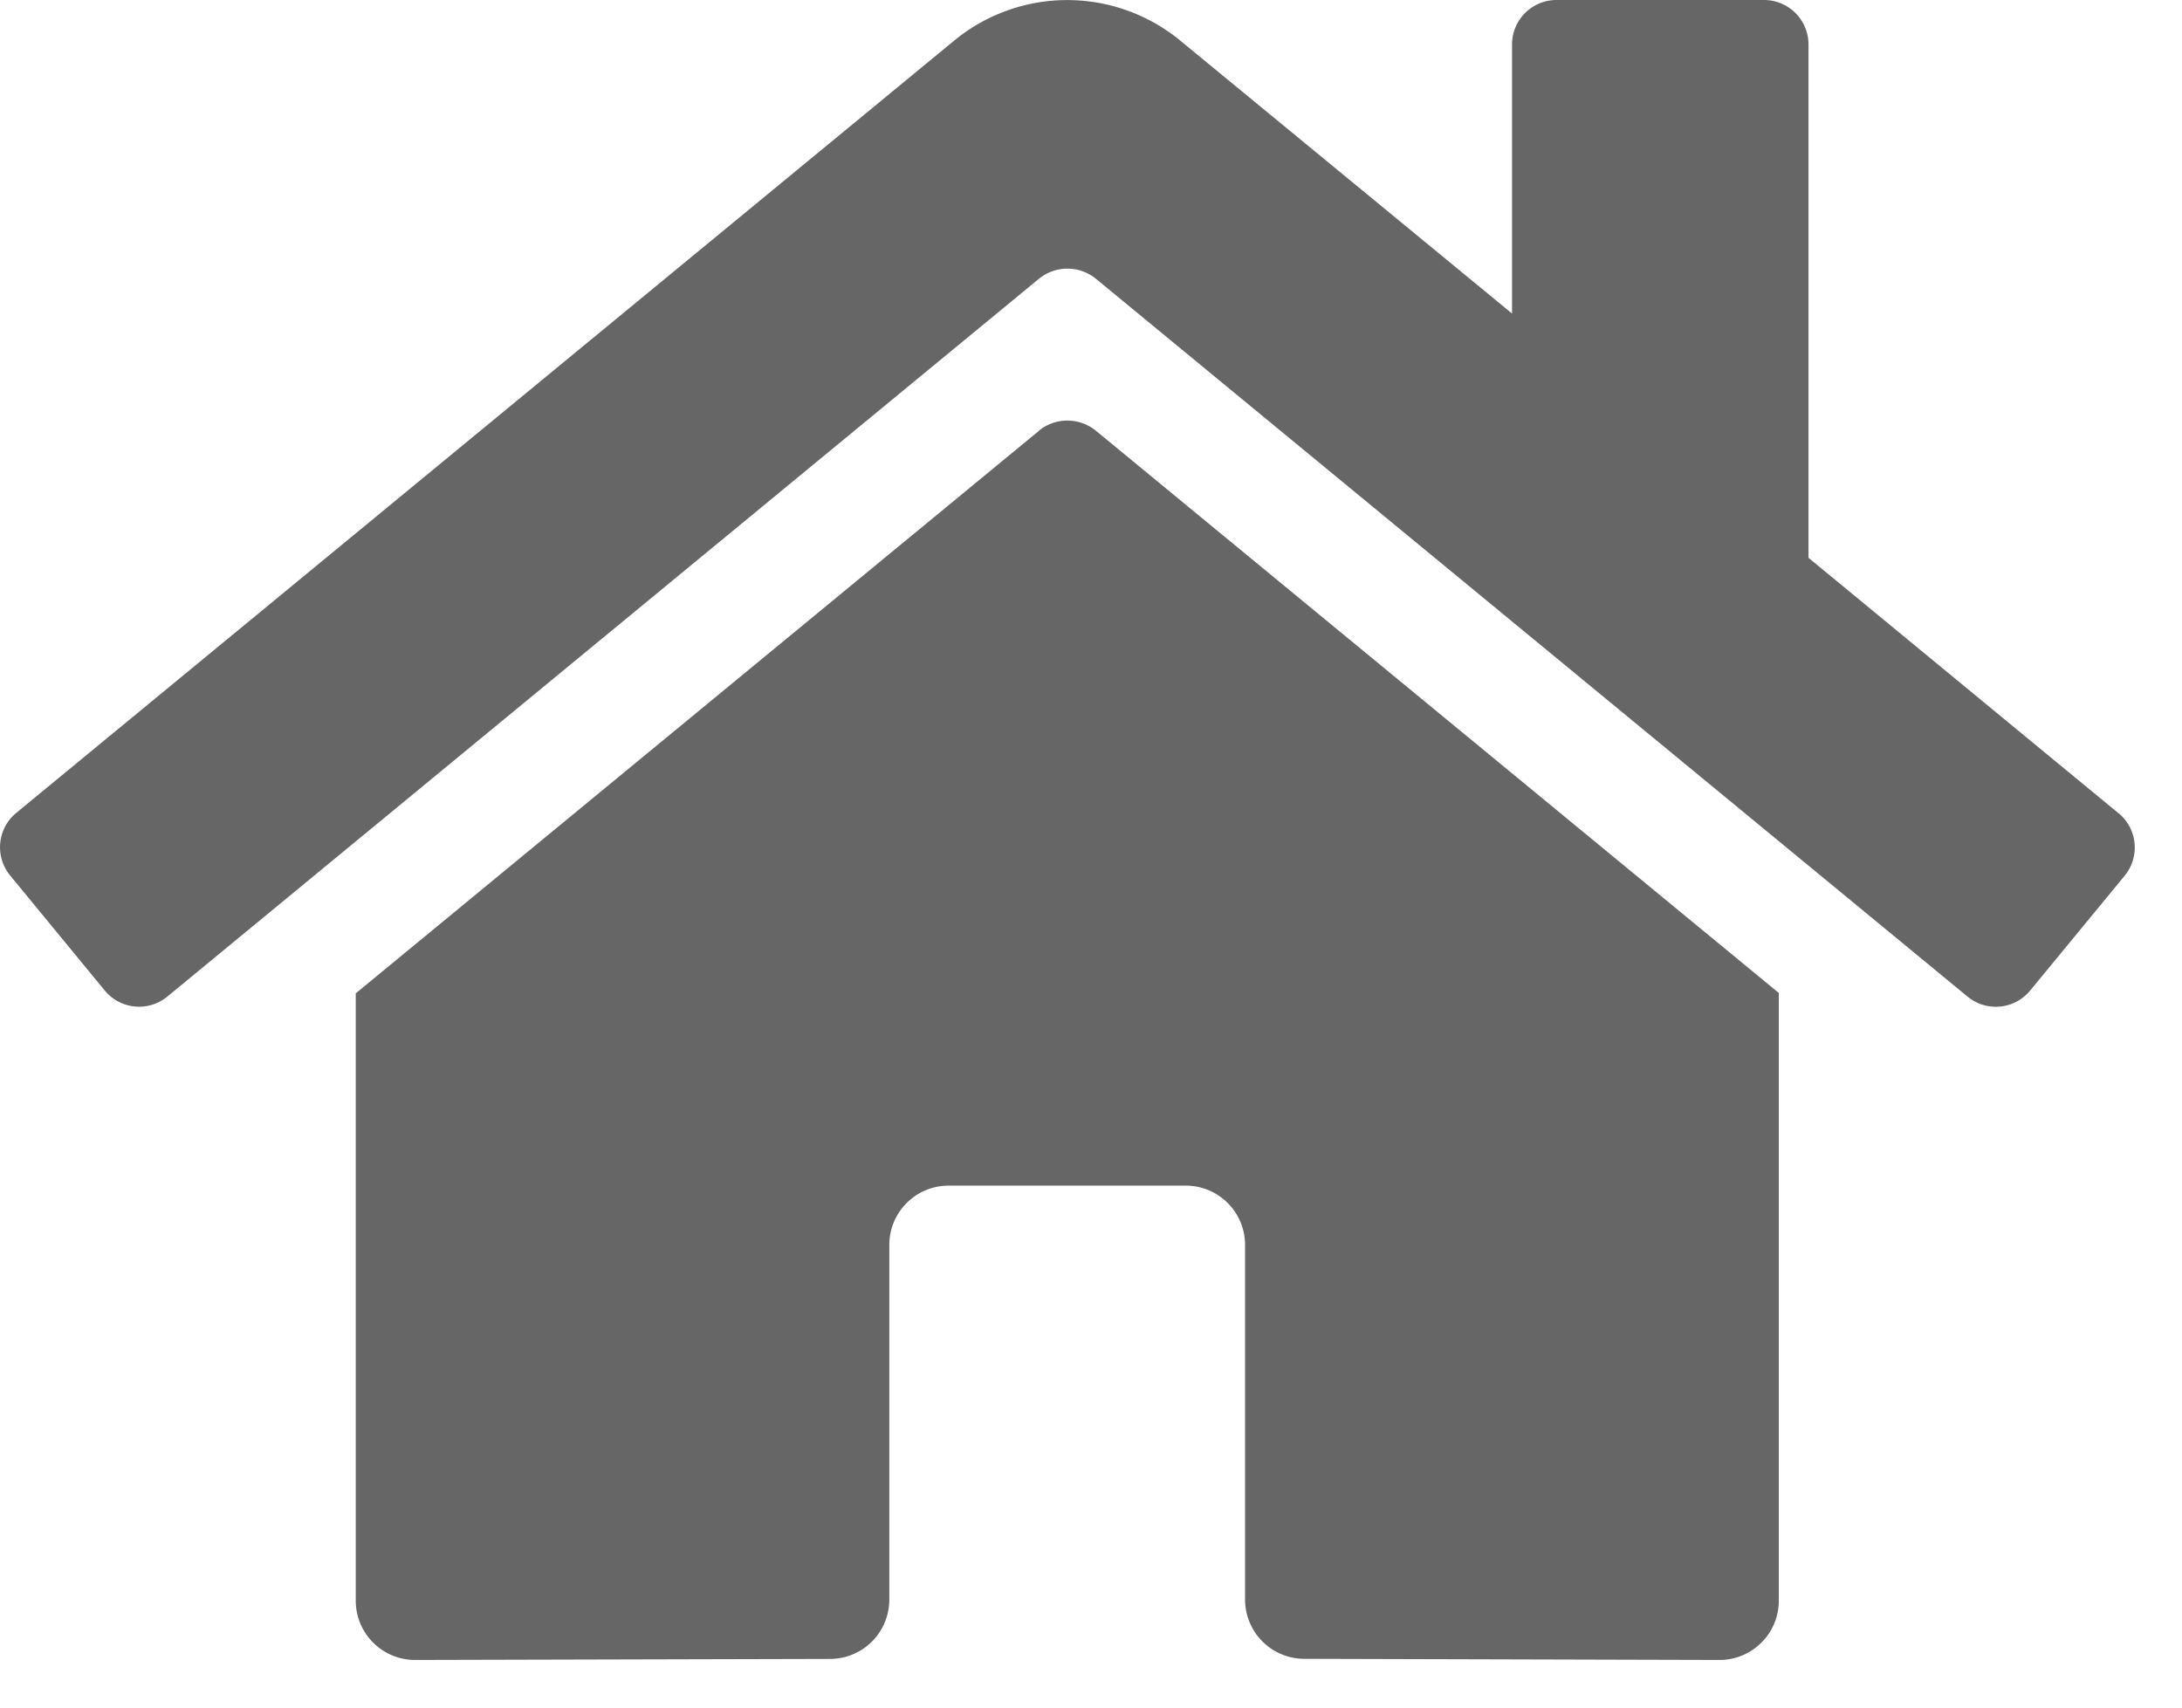 <svg xmlns="http://www.w3.org/2000/svg" width="23" height="18" viewBox="0 0 23 18"><g><g><path fill="#666" d="M22.329 8.571L19.063 5.88V.47A.469.469 0 0 0 18.594 0h-2.187a.469.469 0 0 0-.469.469v2.836L12.441.428a1.875 1.875 0 0 0-2.383 0L.17 8.57a.469.469 0 0 0-.062.66l.996 1.211a.469.469 0 0 0 .66.064l9.189-7.568a.476.476 0 0 1 .597 0l9.189 7.568c.2.165.495.137.66-.063l.996-1.21a.469.469 0 0 0-.066-.662zM10.953 4.54L3.75 10.471v6.402c0 .345.28.625.625.625l4.377-.011a.625.625 0 0 0 .622-.625v-3.739c0-.345.28-.625.625-.625h2.5c.345 0 .625.28.625.625v3.736a.625.625 0 0 0 .625.627l4.376.012c.345 0 .625-.28.625-.625v-6.406l-7.2-5.928a.476.476 0 0 0-.598 0z"/></g></g></svg>